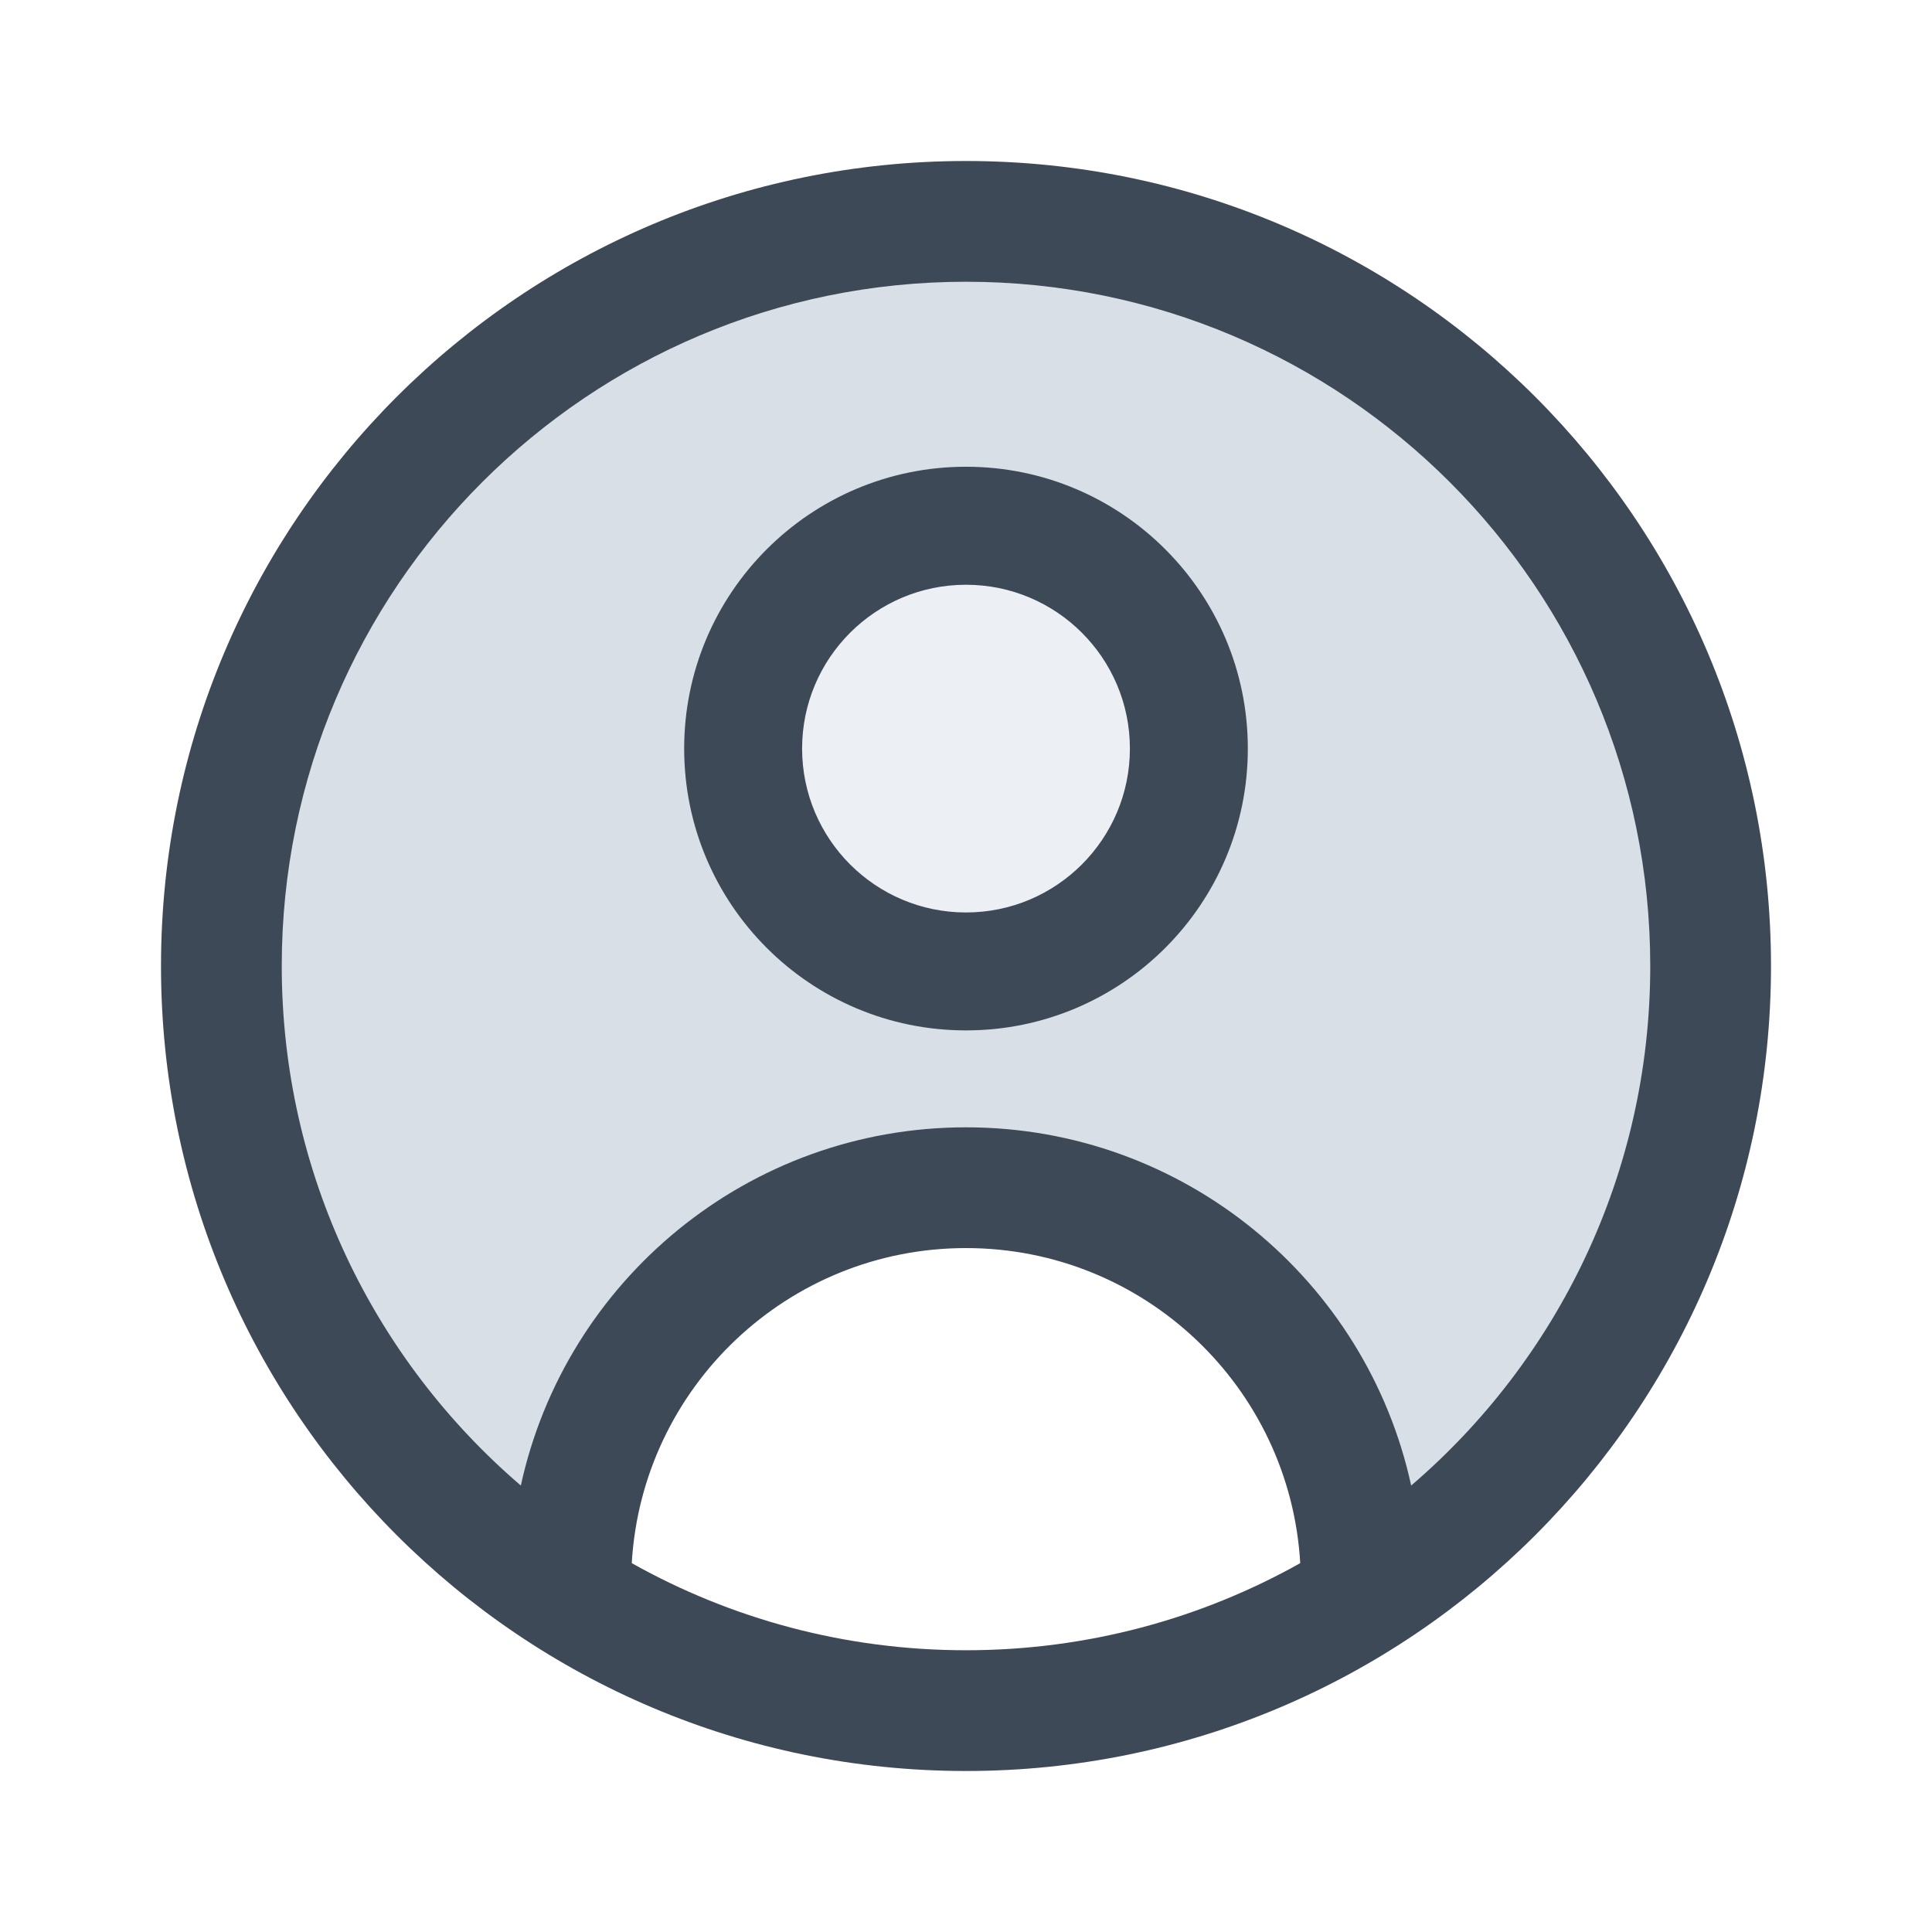 <svg width="24" height="24" viewBox="0 0 24 24" fill="none" xmlns="http://www.w3.org/2000/svg">
<path opacity="0.6" fill-rule="evenodd" clip-rule="evenodd" d="M2.774 12.038C2.774 6.943 6.904 2.812 12 2.812C17.095 2.812 21.226 6.943 21.226 12.038C21.226 15.315 19.518 18.192 16.944 19.829L15.726 16.513L12 14.67L8.027 16.513L6.651 19.556C4.304 17.884 2.774 15.139 2.774 12.038ZM12 11.984C13.51 11.984 14.734 10.76 14.734 9.25C14.734 7.74 13.51 6.516 12 6.516C10.49 6.516 9.266 7.74 9.266 9.25C9.266 10.76 10.49 11.984 12 11.984Z" fill="#BECAD6"/>
<path fill-rule="evenodd" clip-rule="evenodd" d="M3.5 12C3.5 7.306 7.306 3.5 12 3.5C16.694 3.5 20.5 7.306 20.5 12C20.5 14.582 19.348 16.896 17.53 18.454C16.977 15.91 14.711 14.004 12 14.004C9.289 14.004 7.024 15.91 6.47 18.454C4.652 16.896 3.5 14.582 3.5 12ZM7.848 19.418C9.076 20.107 10.492 20.5 12 20.5C13.508 20.5 14.924 20.107 16.152 19.418C16.025 17.235 14.215 15.504 12 15.504C9.785 15.504 7.975 17.235 7.848 19.418ZM12 2C6.477 2 2 6.477 2 12C2 17.523 6.477 22 12 22C17.523 22 22 17.523 22 12C22 6.477 17.523 2 12 2Z" fill="#3E4957"/>
<path opacity="0.3" d="M14.589 9.299C14.589 10.729 13.43 11.888 12 11.888C10.57 11.888 9.411 10.729 9.411 9.299C9.411 7.869 10.57 6.71 12 6.71C13.43 6.71 14.589 7.869 14.589 9.299Z" fill="#BECAD6"/>
<path fill-rule="evenodd" clip-rule="evenodd" d="M12 7.264C10.876 7.264 9.964 8.175 9.964 9.299C9.964 10.423 10.876 11.335 12 11.335C13.124 11.335 14.036 10.423 14.036 9.299C14.036 8.175 13.124 7.264 12 7.264ZM8.499 9.299C8.499 7.366 10.066 5.798 12 5.798C13.934 5.798 15.501 7.366 15.501 9.299C15.501 11.233 13.934 12.8 12 12.8C10.066 12.8 8.499 11.233 8.499 9.299Z" fill="#3E4957"/>
</svg>
